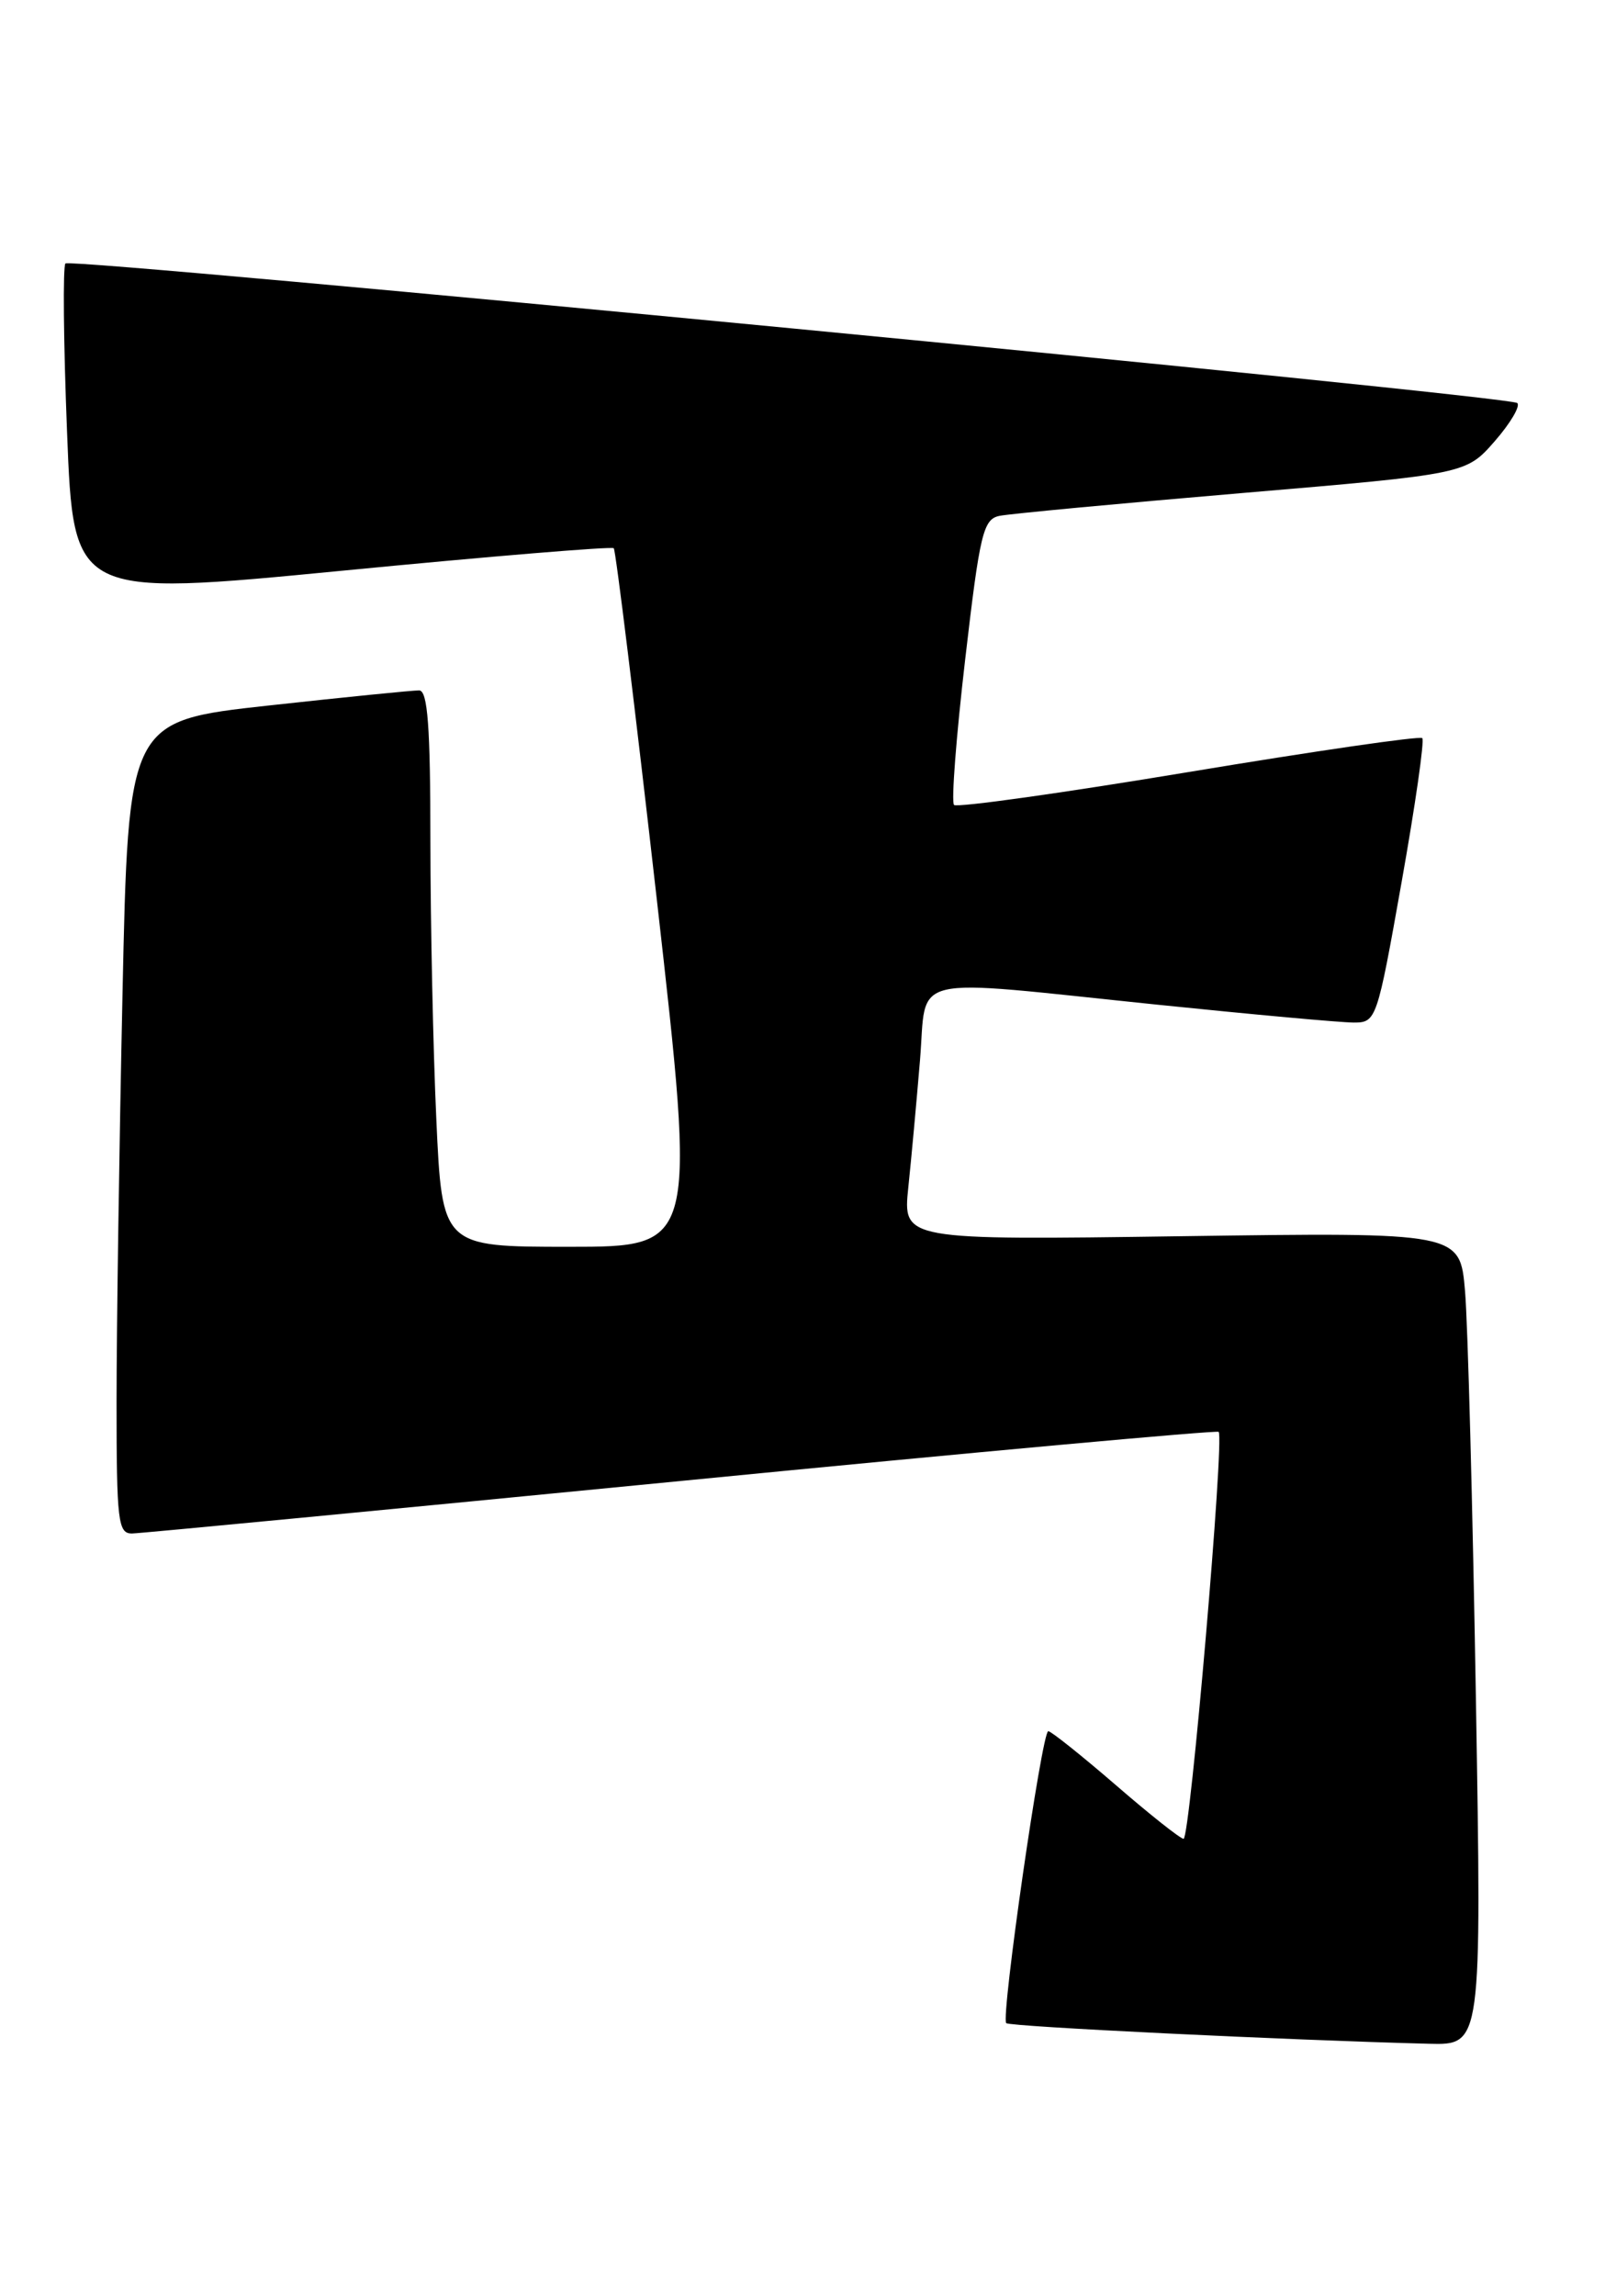 <?xml version="1.0" encoding="UTF-8" standalone="no"?>
<!DOCTYPE svg PUBLIC "-//W3C//DTD SVG 1.1//EN" "http://www.w3.org/Graphics/SVG/1.1/DTD/svg11.dtd" >
<svg xmlns="http://www.w3.org/2000/svg" xmlns:xlink="http://www.w3.org/1999/xlink" version="1.1" viewBox="0 0 179 256">
 <g >
 <path fill="currentColor"
d=" M 164.60 189.25 C 164.24 167.94 163.70 147.55 163.39 143.94 C 162.83 137.38 162.83 137.38 131.76 137.82 C 100.69 138.26 100.69 138.26 101.30 132.38 C 101.64 129.15 102.22 122.79 102.60 118.25 C 103.42 108.43 100.67 109.08 129.00 112.00 C 139.68 113.10 149.57 114.00 150.97 114.00 C 153.49 114.00 153.58 113.75 156.31 98.38 C 157.84 89.79 158.88 82.55 158.62 82.29 C 158.36 82.03 146.64 83.73 132.57 86.07 C 118.50 88.41 106.72 90.06 106.40 89.74 C 106.08 89.42 106.64 82.13 107.64 73.54 C 109.28 59.43 109.65 57.88 111.48 57.51 C 112.59 57.28 124.75 56.14 138.50 54.97 C 163.50 52.85 163.50 52.85 166.71 49.18 C 168.47 47.16 169.59 45.25 169.21 44.93 C 168.20 44.11 7.96 28.70 7.30 29.37 C 7.00 29.67 7.08 38.15 7.48 48.22 C 8.20 66.53 8.20 66.53 38.13 63.63 C 54.59 62.03 68.23 60.90 68.45 61.12 C 68.67 61.34 70.83 78.95 73.25 100.26 C 77.64 139.00 77.64 139.00 63.48 139.00 C 49.31 139.00 49.31 139.00 48.66 124.75 C 48.30 116.91 48.01 102.96 48.00 93.75 C 48.00 81.03 47.70 76.99 46.75 76.97 C 46.06 76.96 38.48 77.72 29.91 78.66 C 14.31 80.38 14.31 80.38 13.66 110.94 C 13.30 127.75 13.00 148.14 13.00 156.25 C 13.00 169.65 13.16 171.00 14.75 170.96 C 15.71 170.94 43.27 168.30 76.00 165.10 C 108.73 161.89 135.69 159.44 135.91 159.63 C 136.58 160.21 132.72 205.00 132.00 205.00 C 131.65 205.00 128.24 202.30 124.43 199.00 C 120.62 195.71 117.23 193.01 116.91 193.00 C 116.20 193.00 111.60 224.93 112.22 225.55 C 112.60 225.94 143.48 227.44 159.37 227.85 C 165.25 228.00 165.25 228.00 164.60 189.25 Z "/>
</g>
</svg>